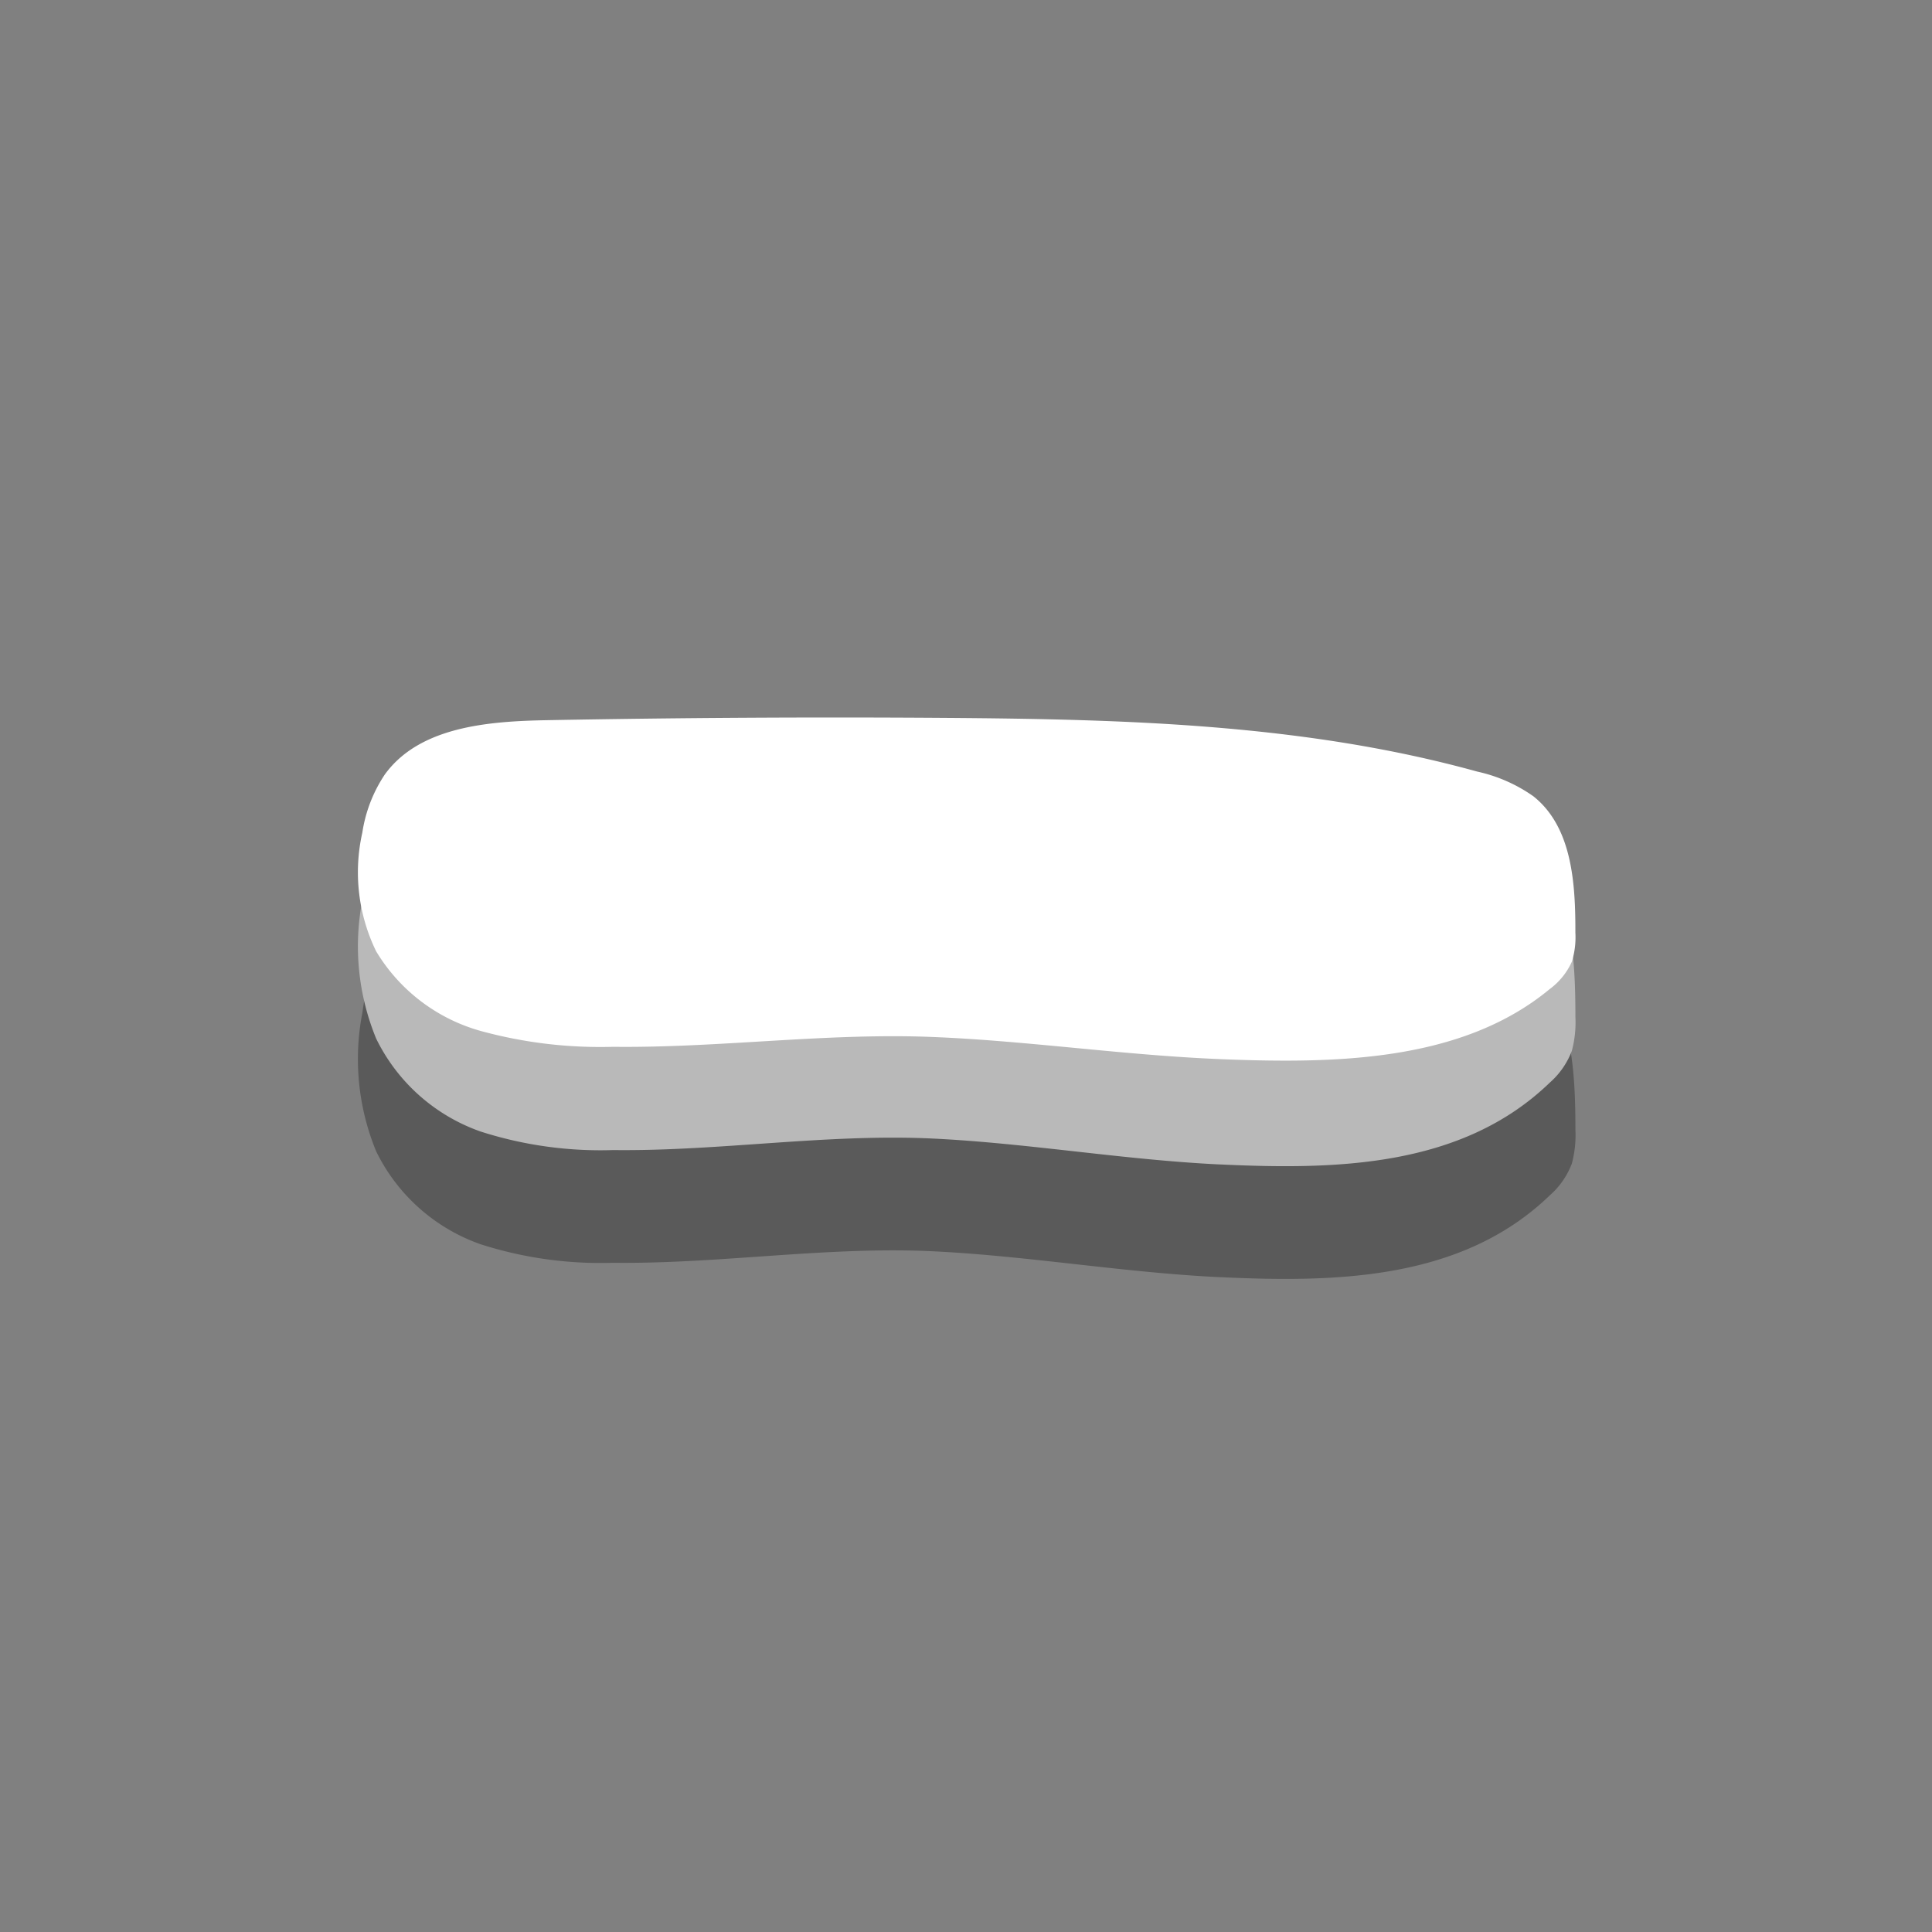 <svg id="minus" xmlns="http://www.w3.org/2000/svg" width="70" height="70" viewBox="0 0 70 70">
  <rect x="0" y="0" width="70" height="70" fill="#808080" stroke="none"/>
  <rect id="frame" width="70" height="70" fill="none"/>
  <path id="Path_5583" data-name="Path 5583" d="M53.411,69.012c-3.467-.165-6.961-.772-10.376-.937-3.843-.187-7.748.463-11.6.416a14.221,14.221,0,0,1-4.8-.671,6.666,6.666,0,0,1-3.786-3.368,8.787,8.787,0,0,1-.5-5.017,6.668,6.668,0,0,1,.817-2.46c1.25-2.007,3.709-2.245,5.858-2.291q7.242-.157,14.488-.1c6.449.058,12.983.251,19.228,2.269A5.242,5.242,0,0,1,64.773,57.9C66.185,59.2,66.3,61.592,66.3,63.67a4,4,0,0,1-.129,1.225,2.893,2.893,0,0,1-.8,1.153c-3.19,3.084-7.77,3.161-11.958,2.963" transform="translate(-9.22 -22.738)" opacity="0.3"/>
  <path id="Path_5584" data-name="Path 5584" d="M53.411,62.011c-3.467-.165-6.961-.772-10.376-.937-3.843-.187-7.748.463-11.6.416a14.221,14.221,0,0,1-4.8-.671,6.666,6.666,0,0,1-3.786-3.368,8.787,8.787,0,0,1-.5-5.017,6.668,6.668,0,0,1,.817-2.46c1.25-2.007,3.709-2.245,5.858-2.291q7.242-.157,14.488-.1c6.449.058,12.983.251,19.228,2.269A5.242,5.242,0,0,1,64.773,50.9C66.185,52.2,66.3,54.591,66.3,56.669a4,4,0,0,1-.129,1.225,2.893,2.893,0,0,1-.8,1.153c-3.19,3.084-7.77,3.16-11.958,2.963" transform="translate(-9.22 -19.821)" fill="#b9b9b9"/>
  <path id="Path_5585" data-name="Path 5585" d="M53.411,56.942c-3.467-.141-6.961-.662-10.376-.8-3.845-.161-7.748.4-11.6.355a16.421,16.421,0,0,1-4.8-.575,6.44,6.44,0,0,1-3.786-2.886,6.533,6.533,0,0,1-.5-4.3,5.176,5.176,0,0,1,.817-2.109c1.25-1.72,3.709-1.925,5.858-1.964q7.242-.135,14.488-.083c6.449.048,12.983.215,19.228,1.944a5.618,5.618,0,0,1,2.036.894c1.412,1.119,1.528,3.166,1.524,4.947a2.963,2.963,0,0,1-.129,1.05,2.515,2.515,0,0,1-.8.989c-3.19,2.643-7.77,2.708-11.958,2.539" transform="translate(-9.221 -18.569)" fill="#fff"/>
</svg>
